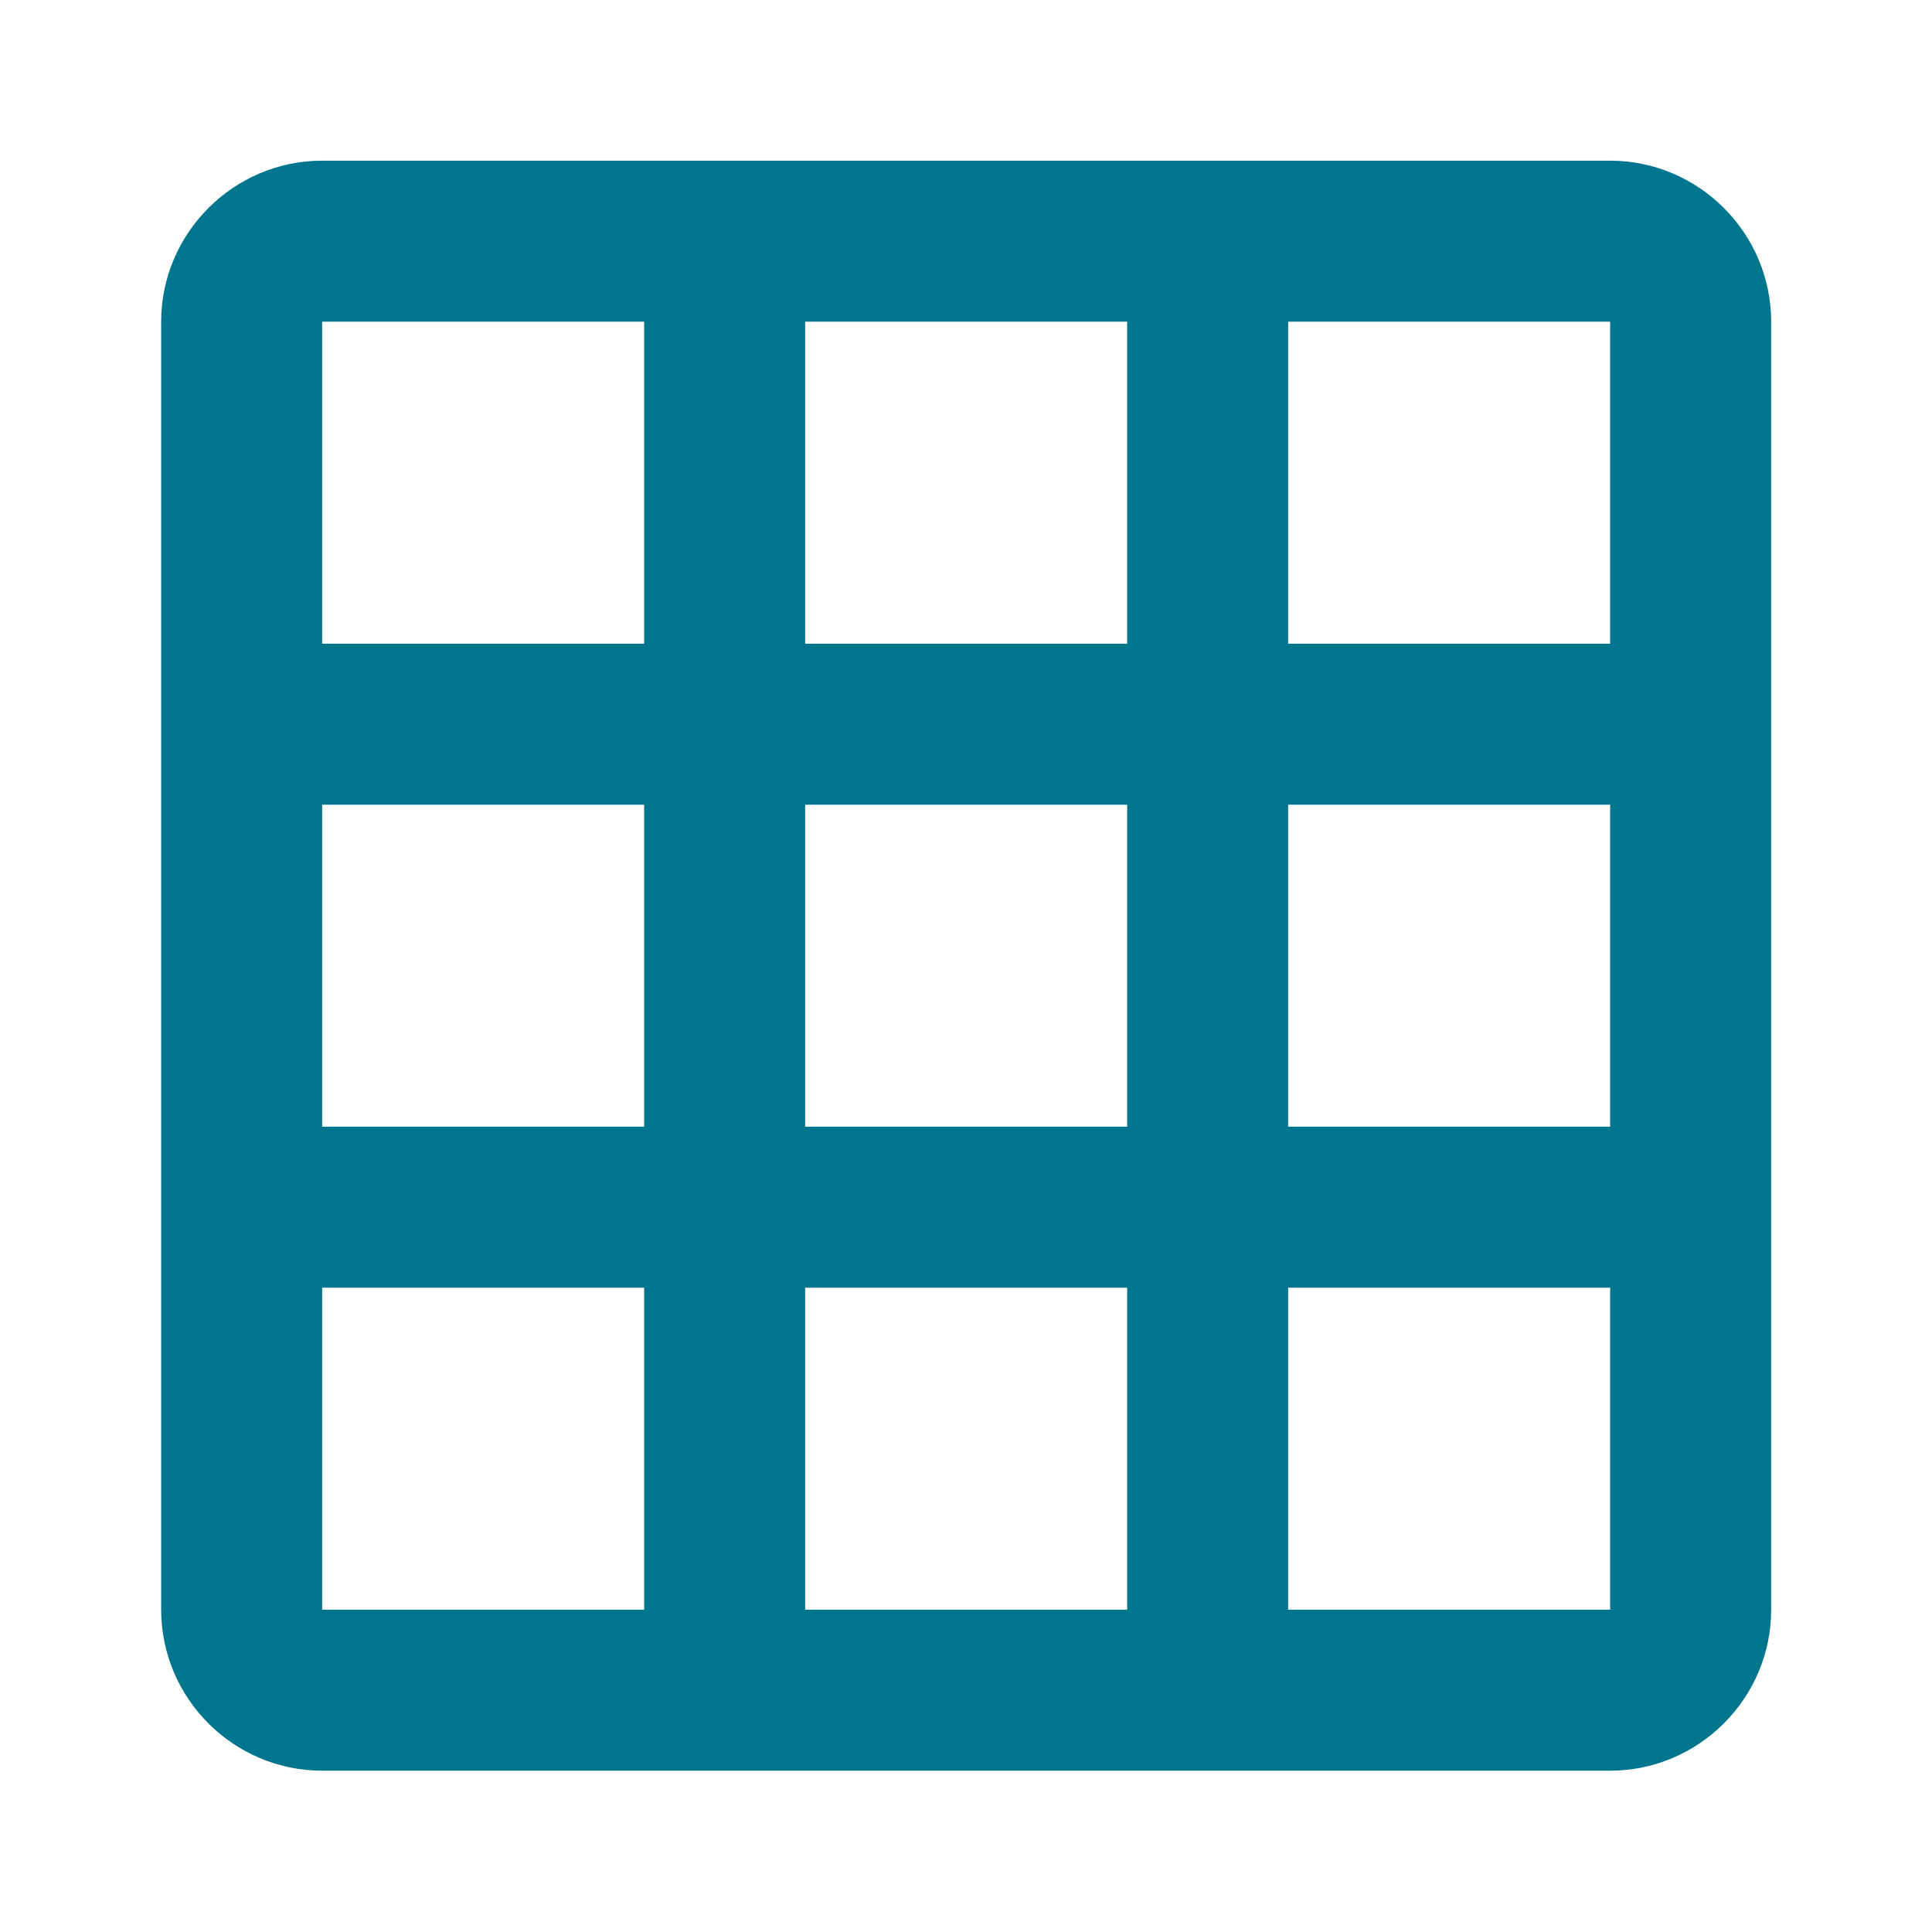 <svg xmlns="http://www.w3.org/2000/svg" width="24" height="24" viewBox="0 0 24 24" fill="#00768E">
  <path fill-rule="evenodd" d="M4.002,1.996c-1.1,0-2,0.9-2,2v16c0,1.1,0.898,2,2,2h16c1.1,0,2-0.9,2-2v-16 c0-1.1-0.9-2-2-2H4.002L4.002,1.996z M8.002,19.996h-4v-4h4V19.996L8.002,19.996z M8.002,13.996h-4v-4h4V13.996L8.002,13.996z M8.002,7.996h-4v-4h4V7.996L8.002,7.996z M14.002,19.996h-4v-4h4V19.996L14.002,19.996z M14.002,13.996h-4v-4h4V13.996 L14.002,13.996z M14.002,7.996h-4v-4h4V7.996L14.002,7.996z M20.002,19.996h-4v-4h4V19.996L20.002,19.996z M20.002,13.996h-4v-4h4 V13.996L20.002,13.996z M20.002,7.996h-4v-4h4V7.996z" clip-rule="evenodd"/>
</svg>
